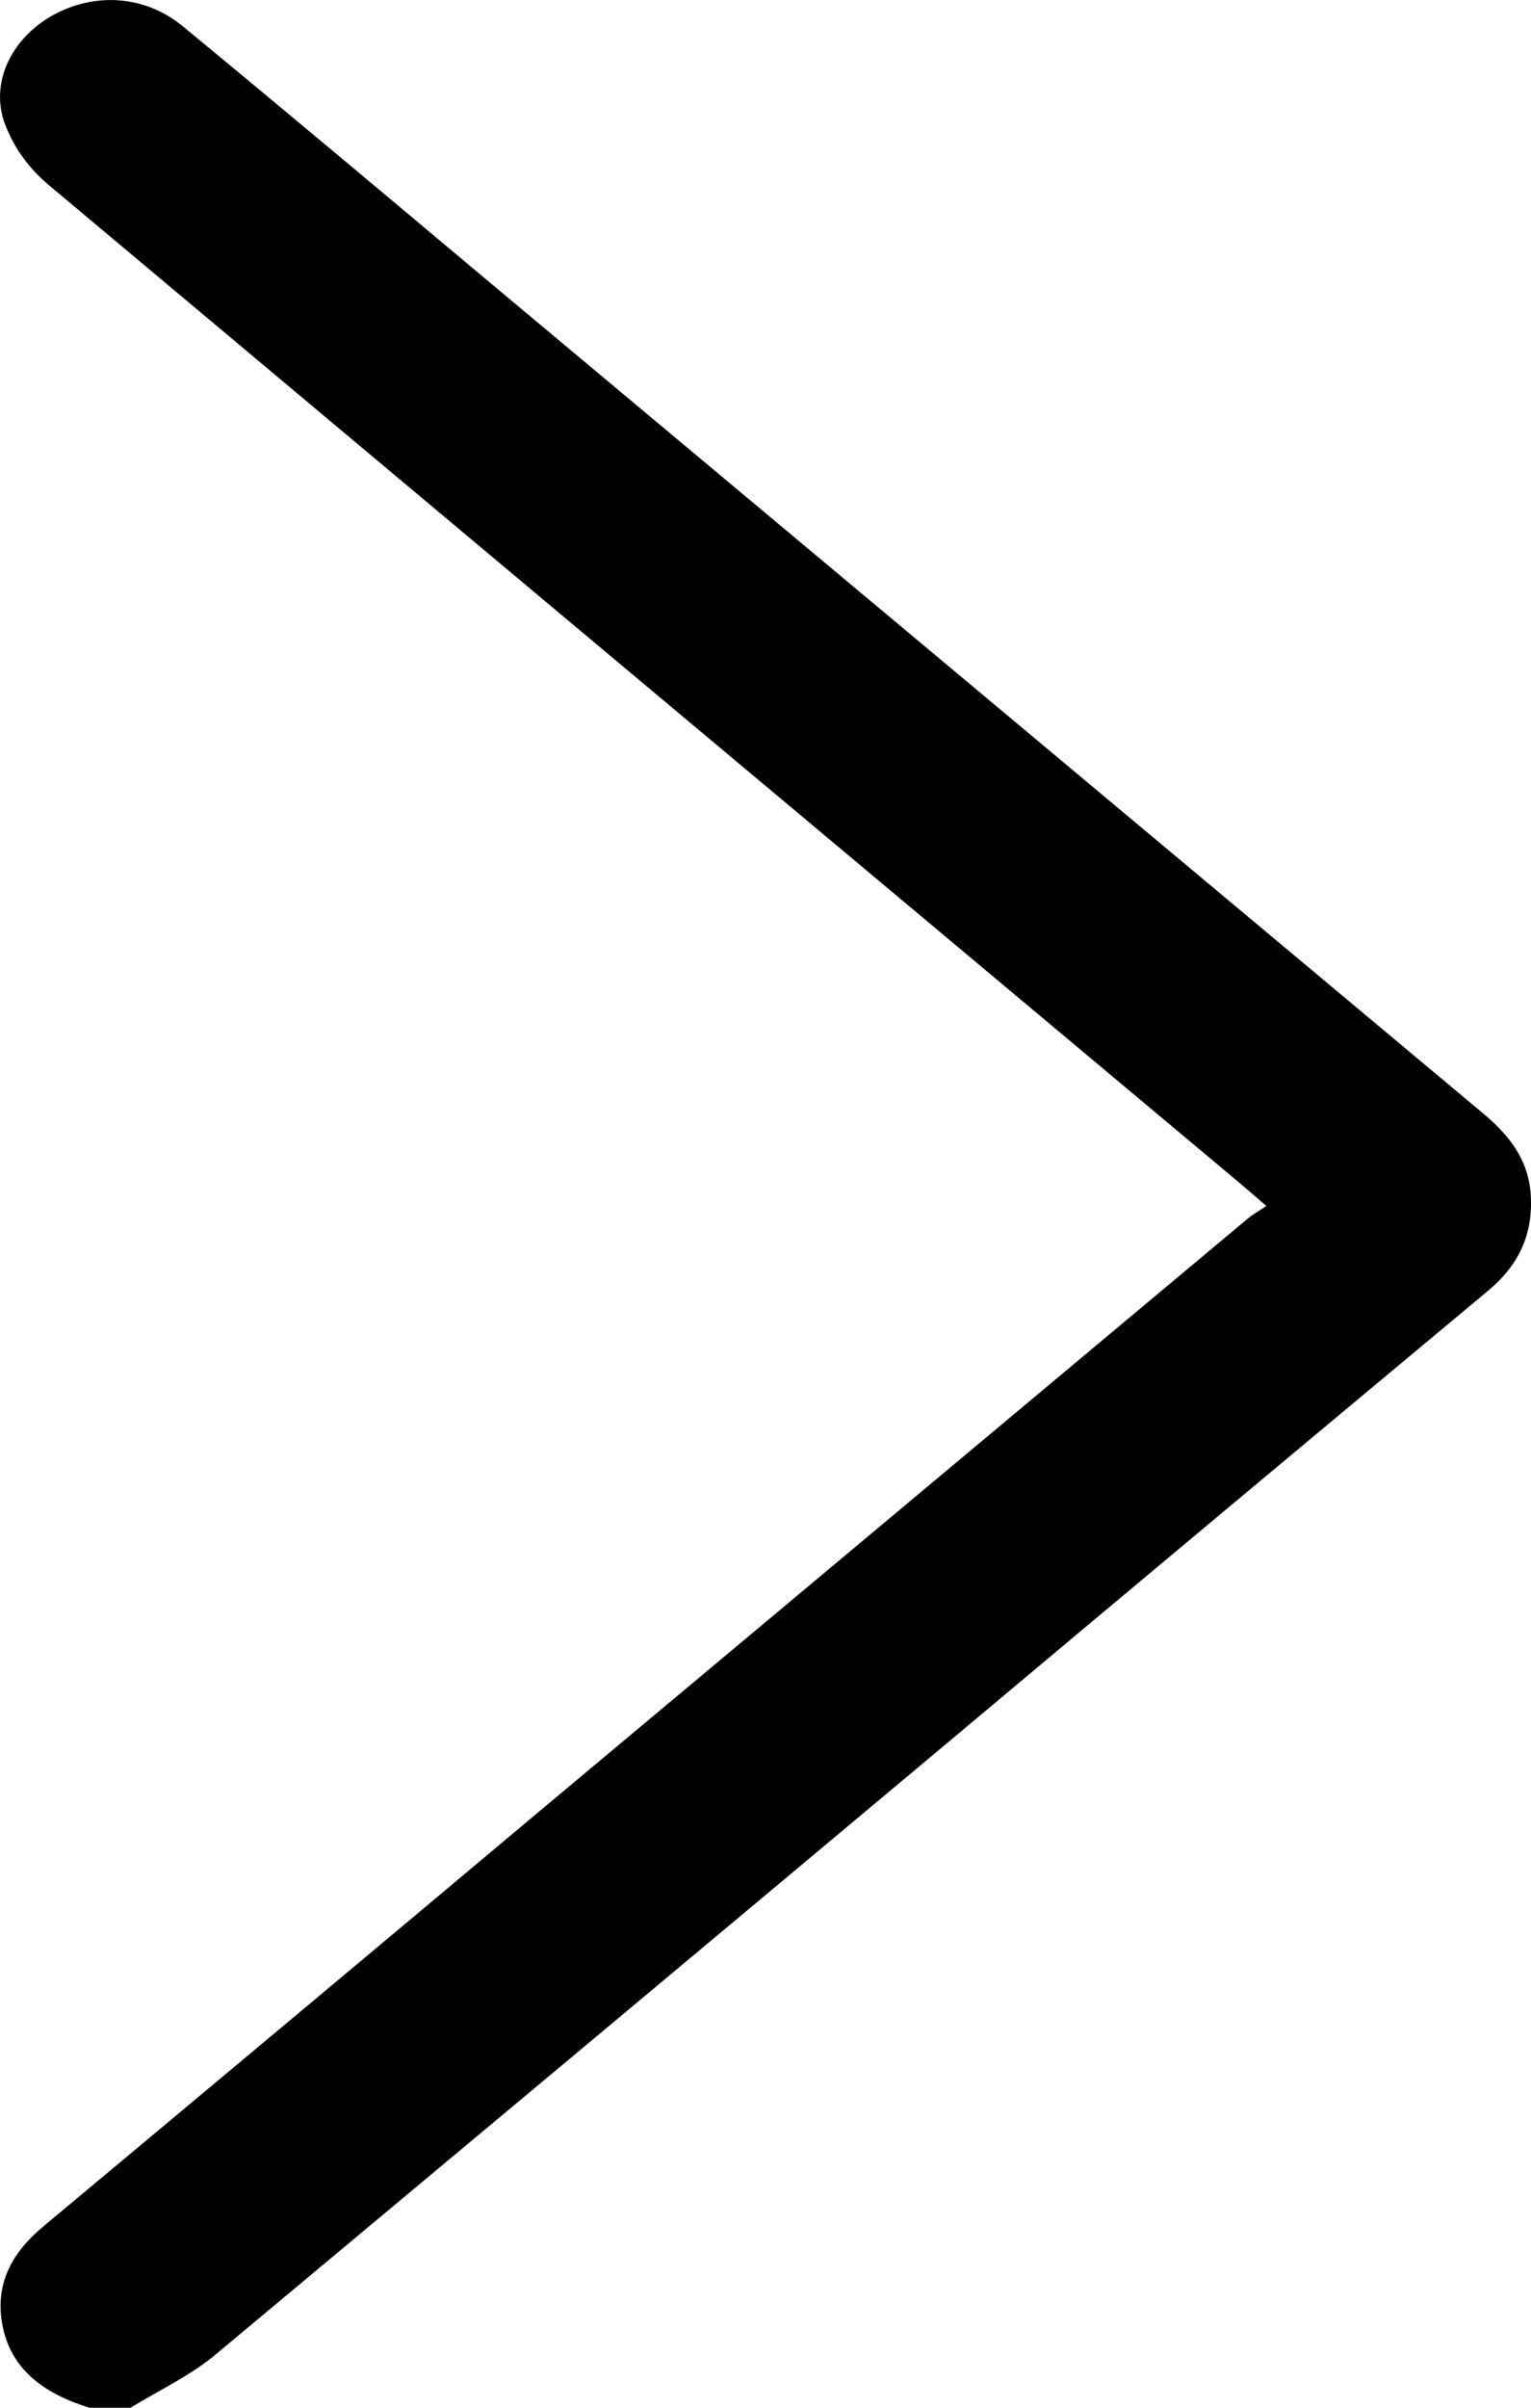 <svg width="14" height="22" viewBox="0 0 14 22" fill="none" xmlns="http://www.w3.org/2000/svg">
<g clip-path="url(#clip0_1_9584)">
<path d="M0.82 22.001C0.403 21.871 0.089 21.65 0.018 21.222C-0.041 20.866 0.107 20.584 0.393 20.346C1.917 19.075 3.44 17.802 4.96 16.527C7.111 14.728 9.262 12.93 11.413 11.132C11.458 11.094 11.512 11.065 11.58 11.019C11.47 10.925 11.393 10.857 11.315 10.792C7.688 7.757 4.062 4.722 0.439 1.685C0.252 1.527 0.113 1.328 0.035 1.105C-0.088 0.723 0.127 0.332 0.493 0.134C0.872 -0.071 1.325 -0.043 1.669 0.238C2.609 1.012 3.542 1.796 4.474 2.577C7.502 5.108 10.53 7.638 13.557 10.169C13.804 10.374 13.979 10.601 13.998 10.92C14.019 11.274 13.893 11.557 13.605 11.796C11.953 13.172 10.303 14.55 8.656 15.931C6.425 17.798 4.192 19.662 1.958 21.525C1.73 21.712 1.45 21.843 1.194 22L0.82 22.001Z" fill="black"/>
</g>
<defs>
<clipPath id="clip0_1_9584">
<rect width="14" height="22" fill="white"/>
</clipPath>
</defs>
</svg>
